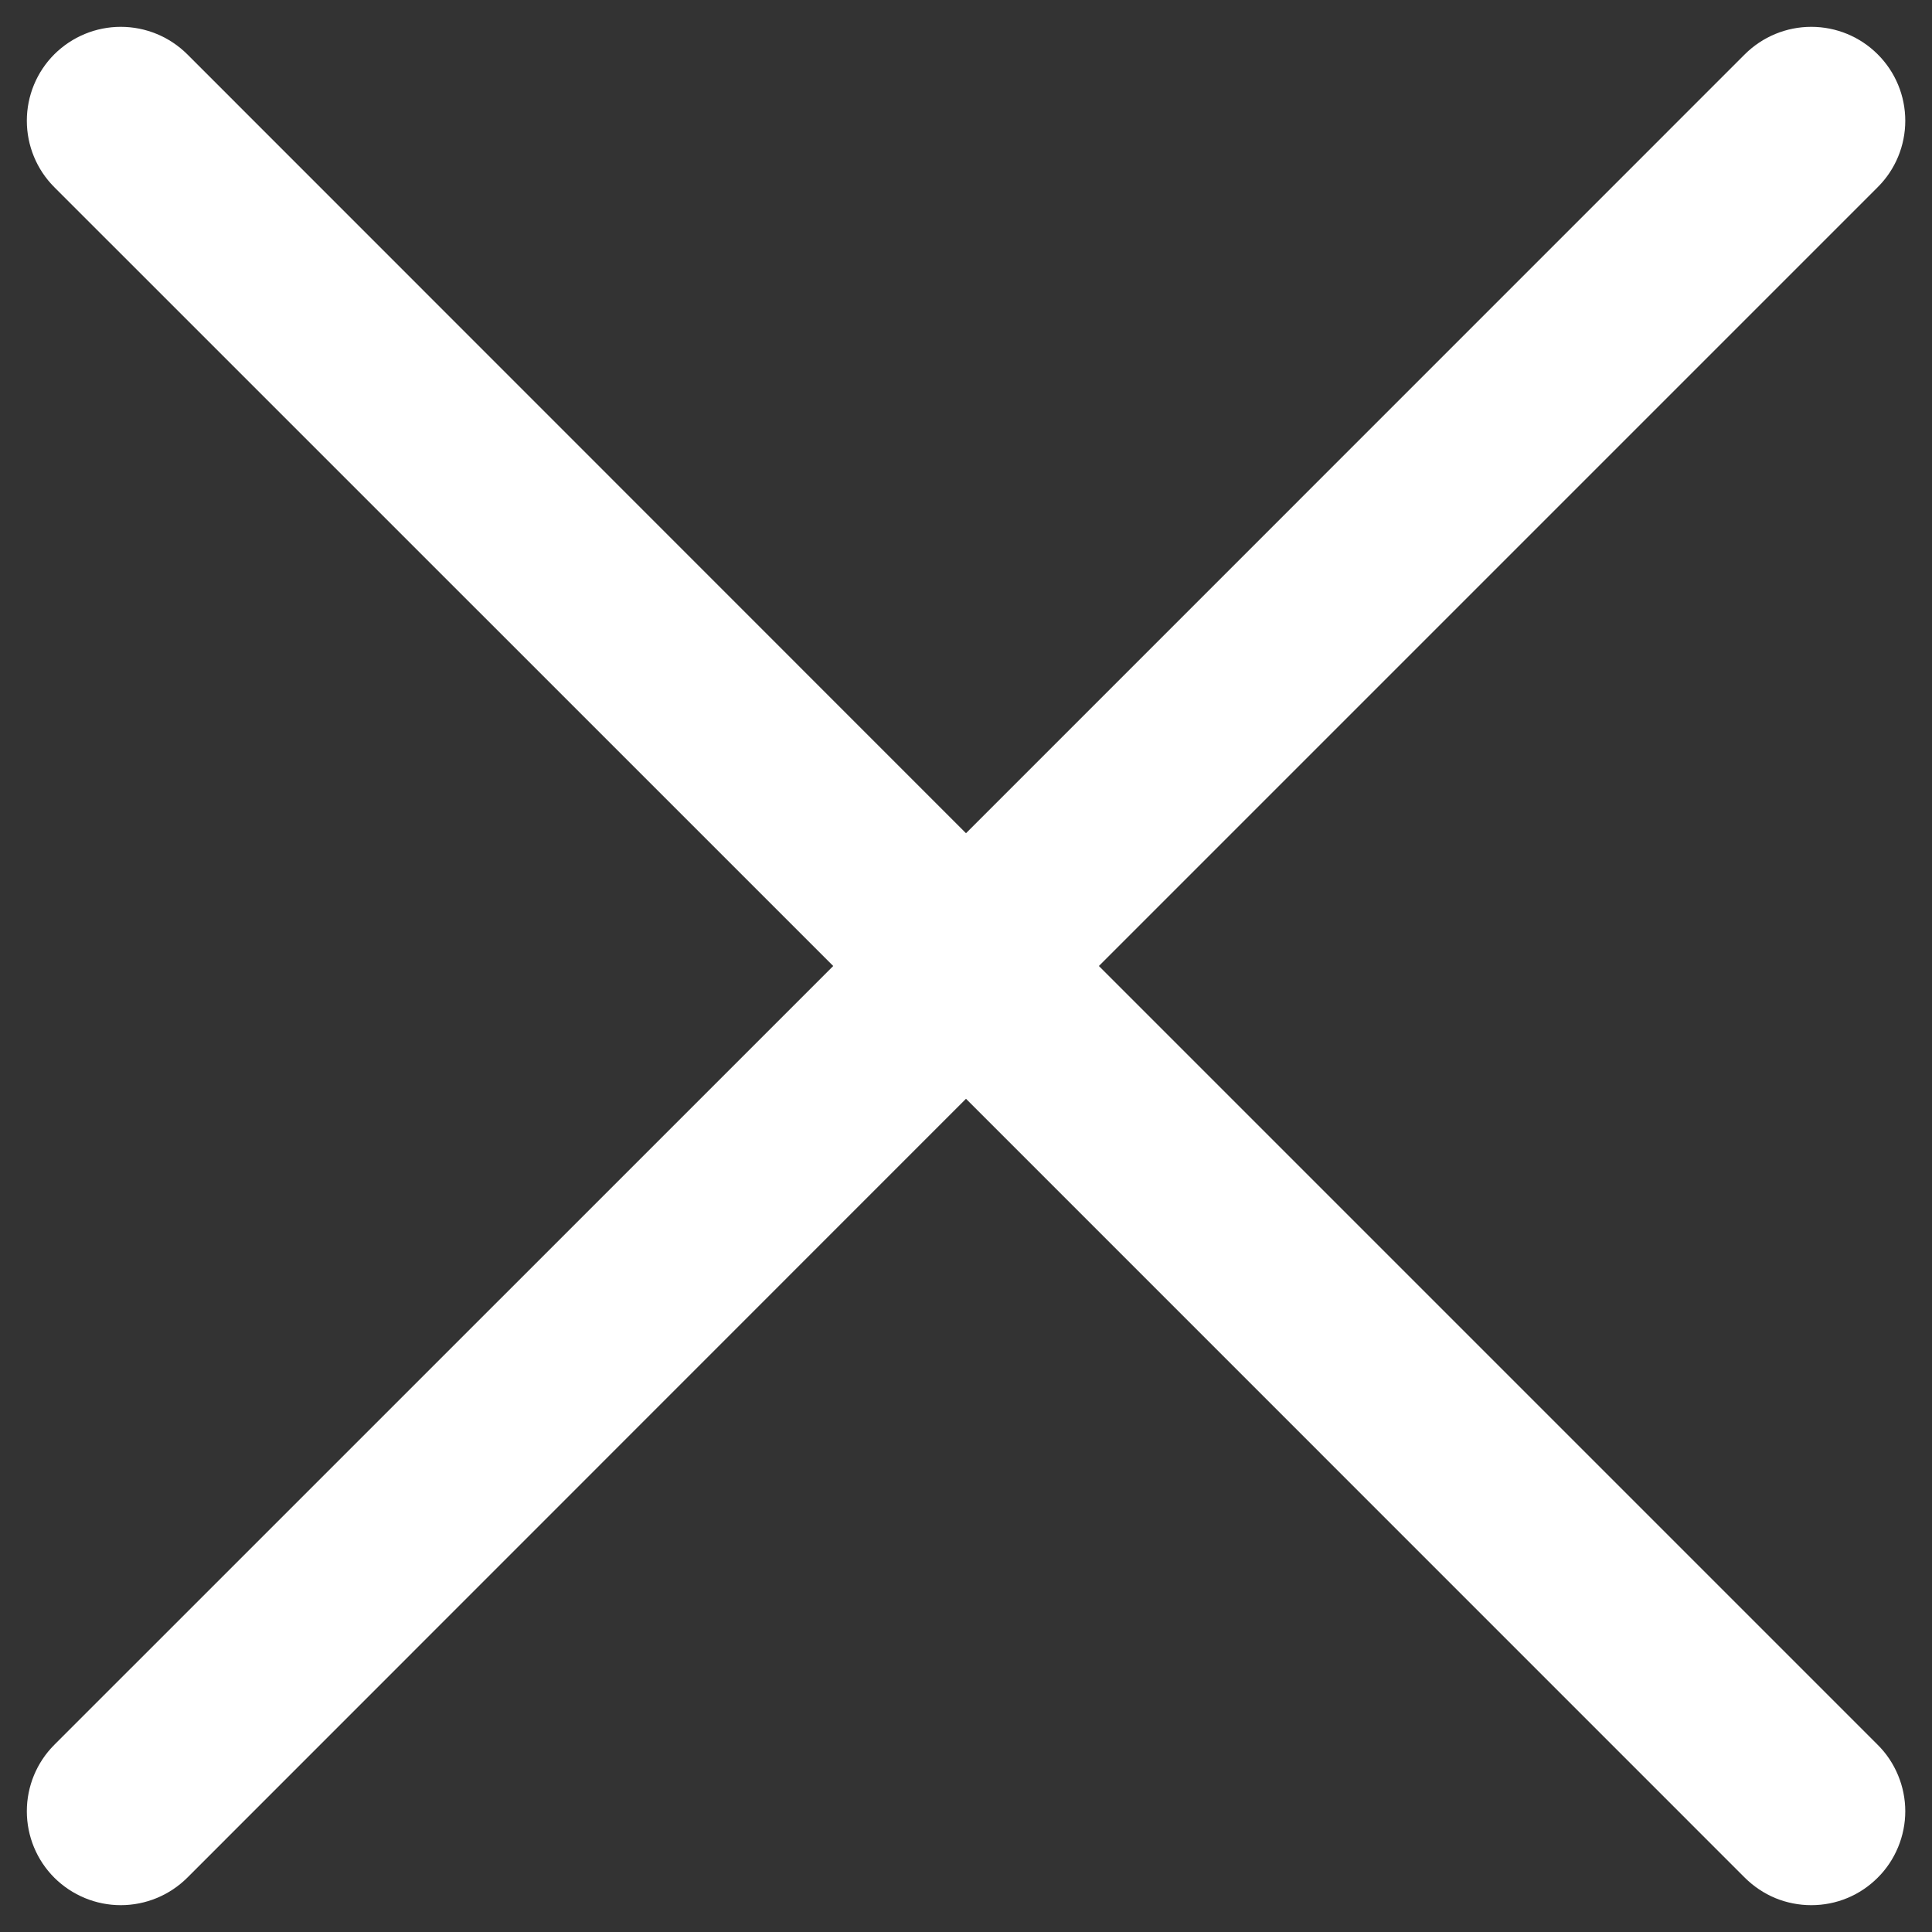 <svg width="18" height="18" viewBox="0 0 18 18" fill="none" xmlns="http://www.w3.org/2000/svg">
<rect x="0" y="0" width="18" height="18" fill="#333333" stroke="none"/>
<path d="M17.494 16.256C17.576 16.337 17.64 16.434 17.684 16.54C17.728 16.646 17.751 16.76 17.751 16.875C17.751 16.99 17.728 17.104 17.684 17.21C17.64 17.316 17.576 17.413 17.494 17.494C17.413 17.575 17.317 17.64 17.21 17.684C17.104 17.728 16.991 17.75 16.875 17.75C16.761 17.75 16.647 17.728 16.54 17.684C16.434 17.64 16.338 17.575 16.256 17.494L9 10.237L1.745 17.494C1.58 17.658 1.358 17.75 1.125 17.75C0.893 17.75 0.671 17.658 0.506 17.494C0.342 17.33 0.25 17.107 0.25 16.875C0.25 16.643 0.342 16.42 0.506 16.256L7.763 9L0.506 1.744C0.342 1.58 0.25 1.357 0.25 1.125C0.25 0.893 0.342 0.67 0.506 0.506C0.671 0.342 0.893 0.25 1.125 0.25C1.358 0.25 1.58 0.342 1.745 0.506L9 7.763L16.256 0.506C16.421 0.342 16.643 0.25 16.875 0.25C17.108 0.25 17.33 0.342 17.494 0.506C17.659 0.67 17.751 0.893 17.751 1.125C17.751 1.357 17.659 1.58 17.494 1.744L10.238 9L17.494 16.256Z" fill="white"/>
</svg>
